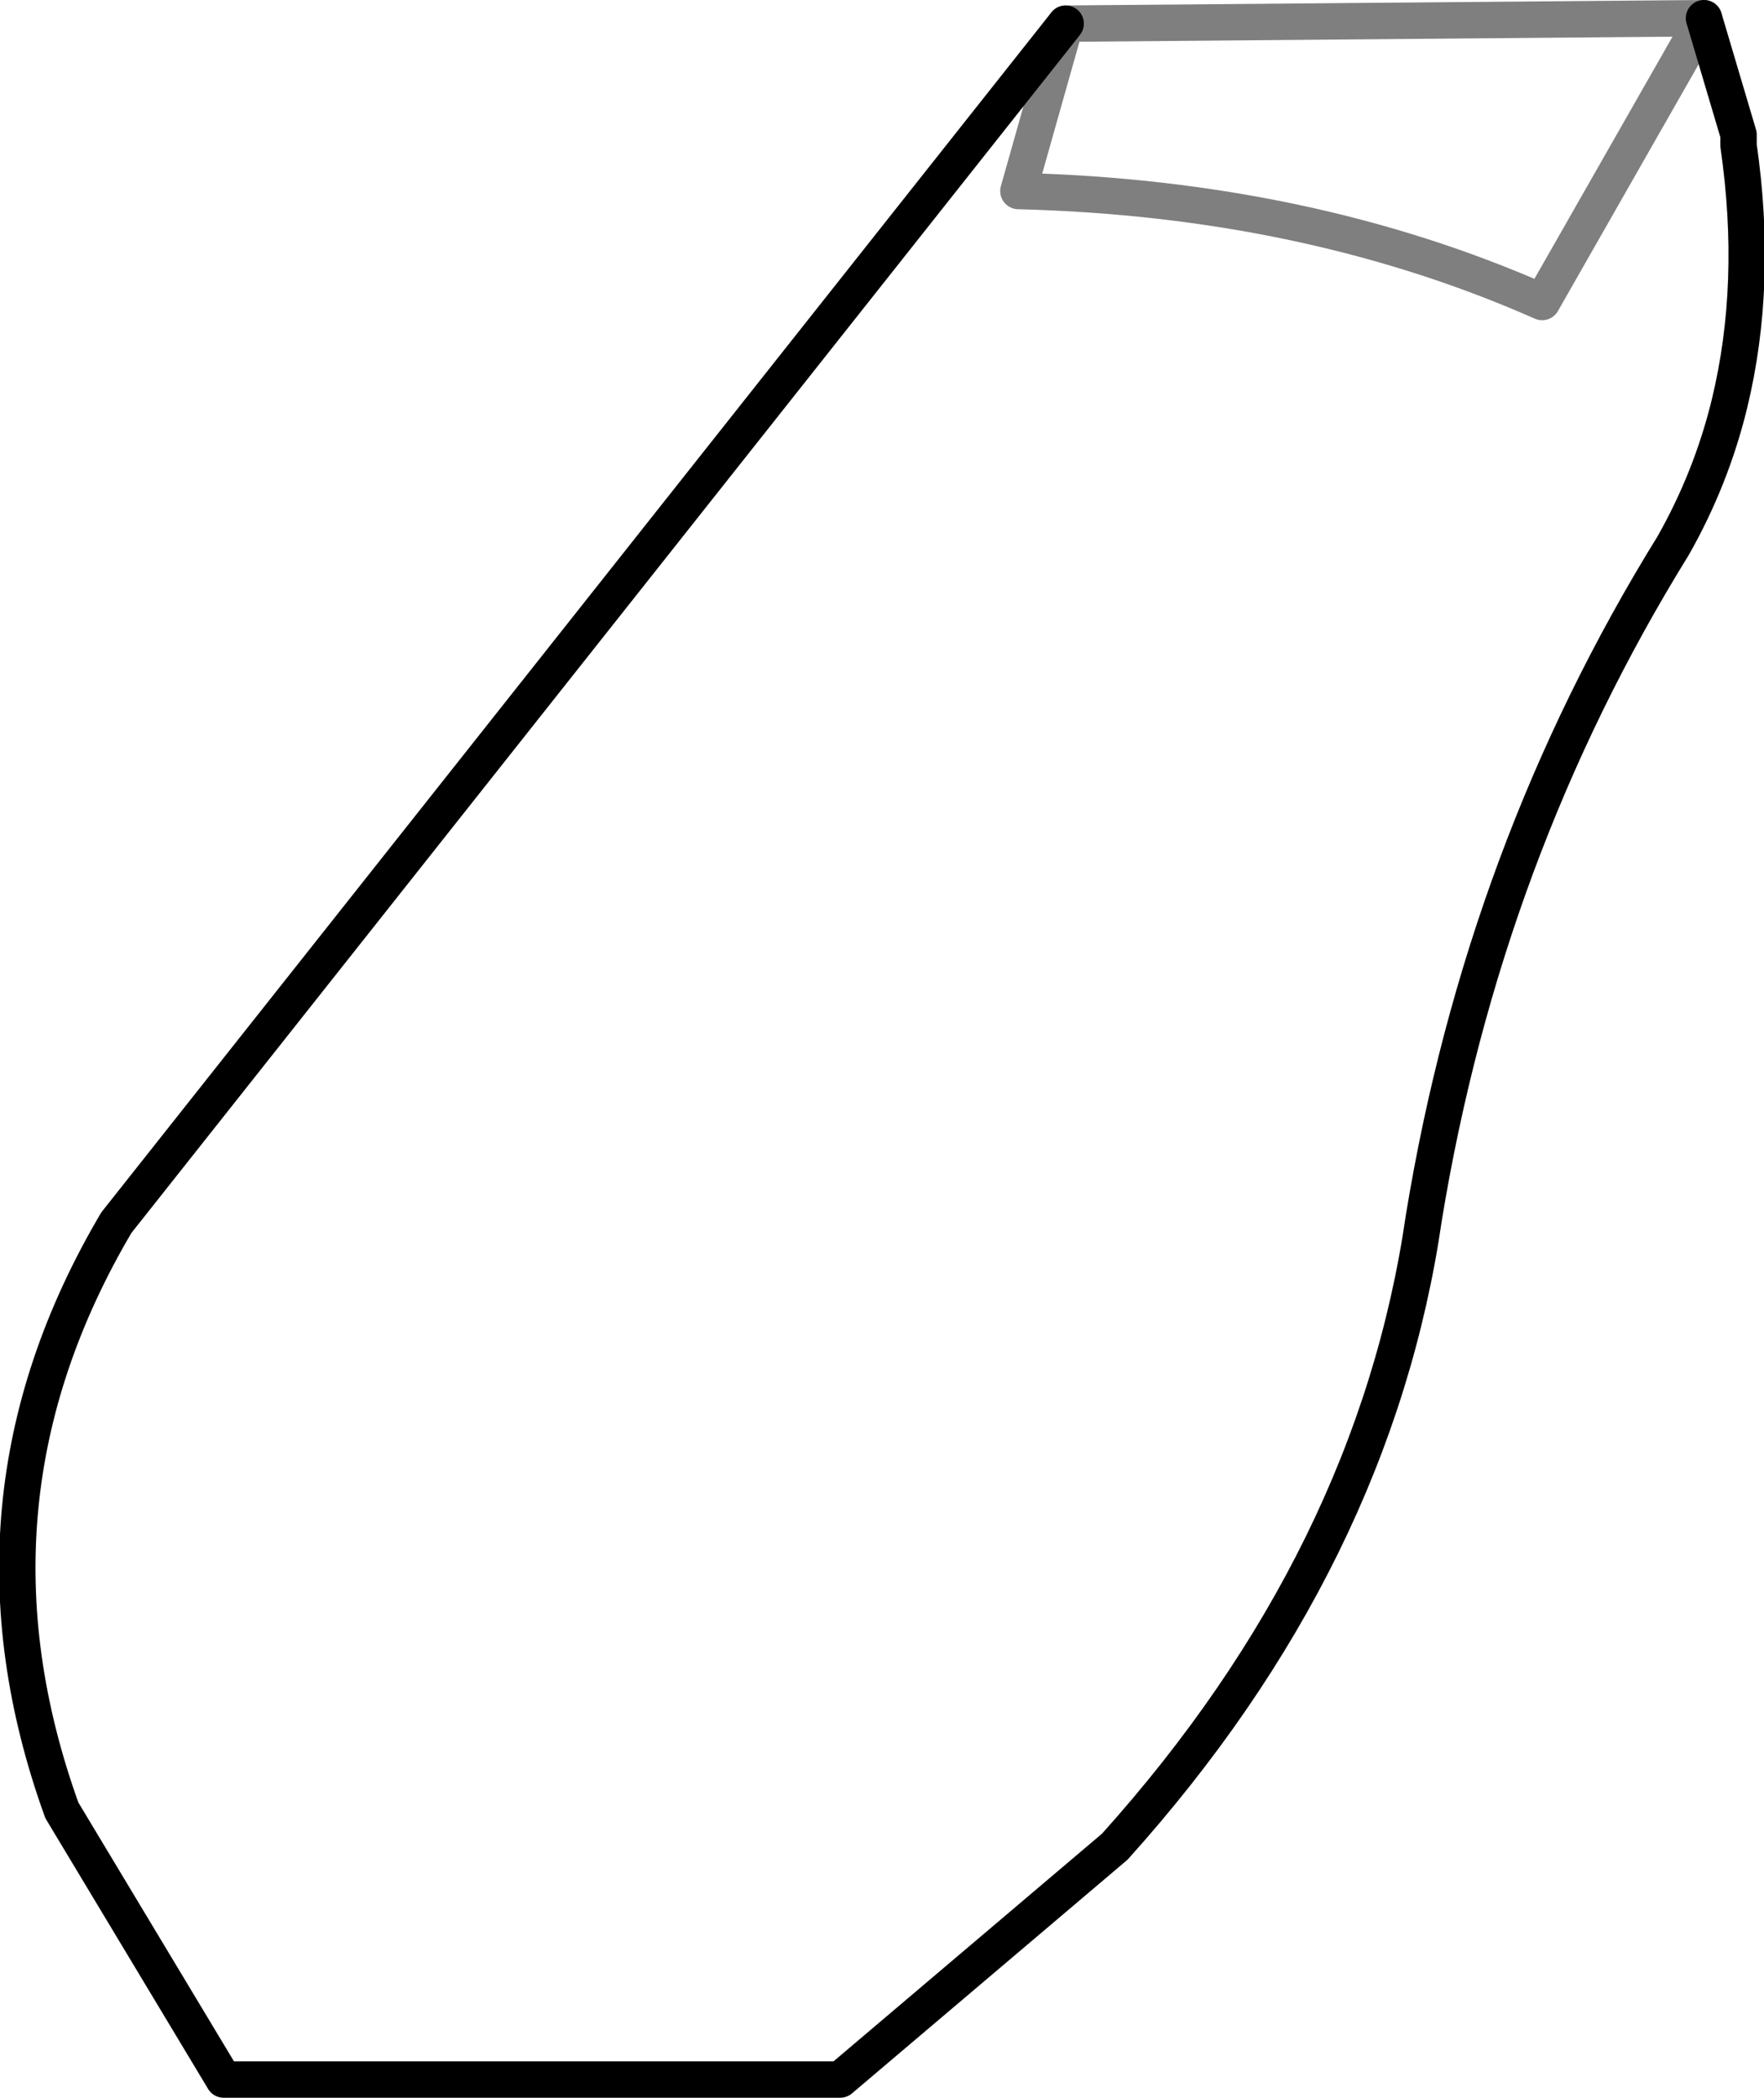 <?xml version="1.0" encoding="UTF-8" standalone="no"?>
<svg xmlns:xlink="http://www.w3.org/1999/xlink" height="57.65px" width="48.5px" xmlns="http://www.w3.org/2000/svg">
  <g transform="matrix(1.0, 0.0, 0.0, 1.0, -315.2, -502.75)">
    <path d="M362.05 503.25 L363.0 506.45 363.0 506.75 Q363.55 510.55 362.75 513.85 362.25 515.9 361.2 517.75 356.0 526.15 354.35 536.2 353.0 545.55 345.85 553.5 L338.3 559.9 321.35 559.9 316.9 552.5 Q313.85 544.05 318.4 536.35 L344.5 503.4" fill="none" stroke="#000000" stroke-linecap="round" stroke-linejoin="round" stroke-width="1.0"/>
    <path d="M344.5 503.4 L343.2 508.0 Q351.15 508.2 357.6 511.05 L362.05 503.25 Z" fill="none" stroke="#000000" stroke-linecap="round" stroke-linejoin="round" stroke-opacity="0.502" stroke-width="1.0"/>
  </g>
</svg>
